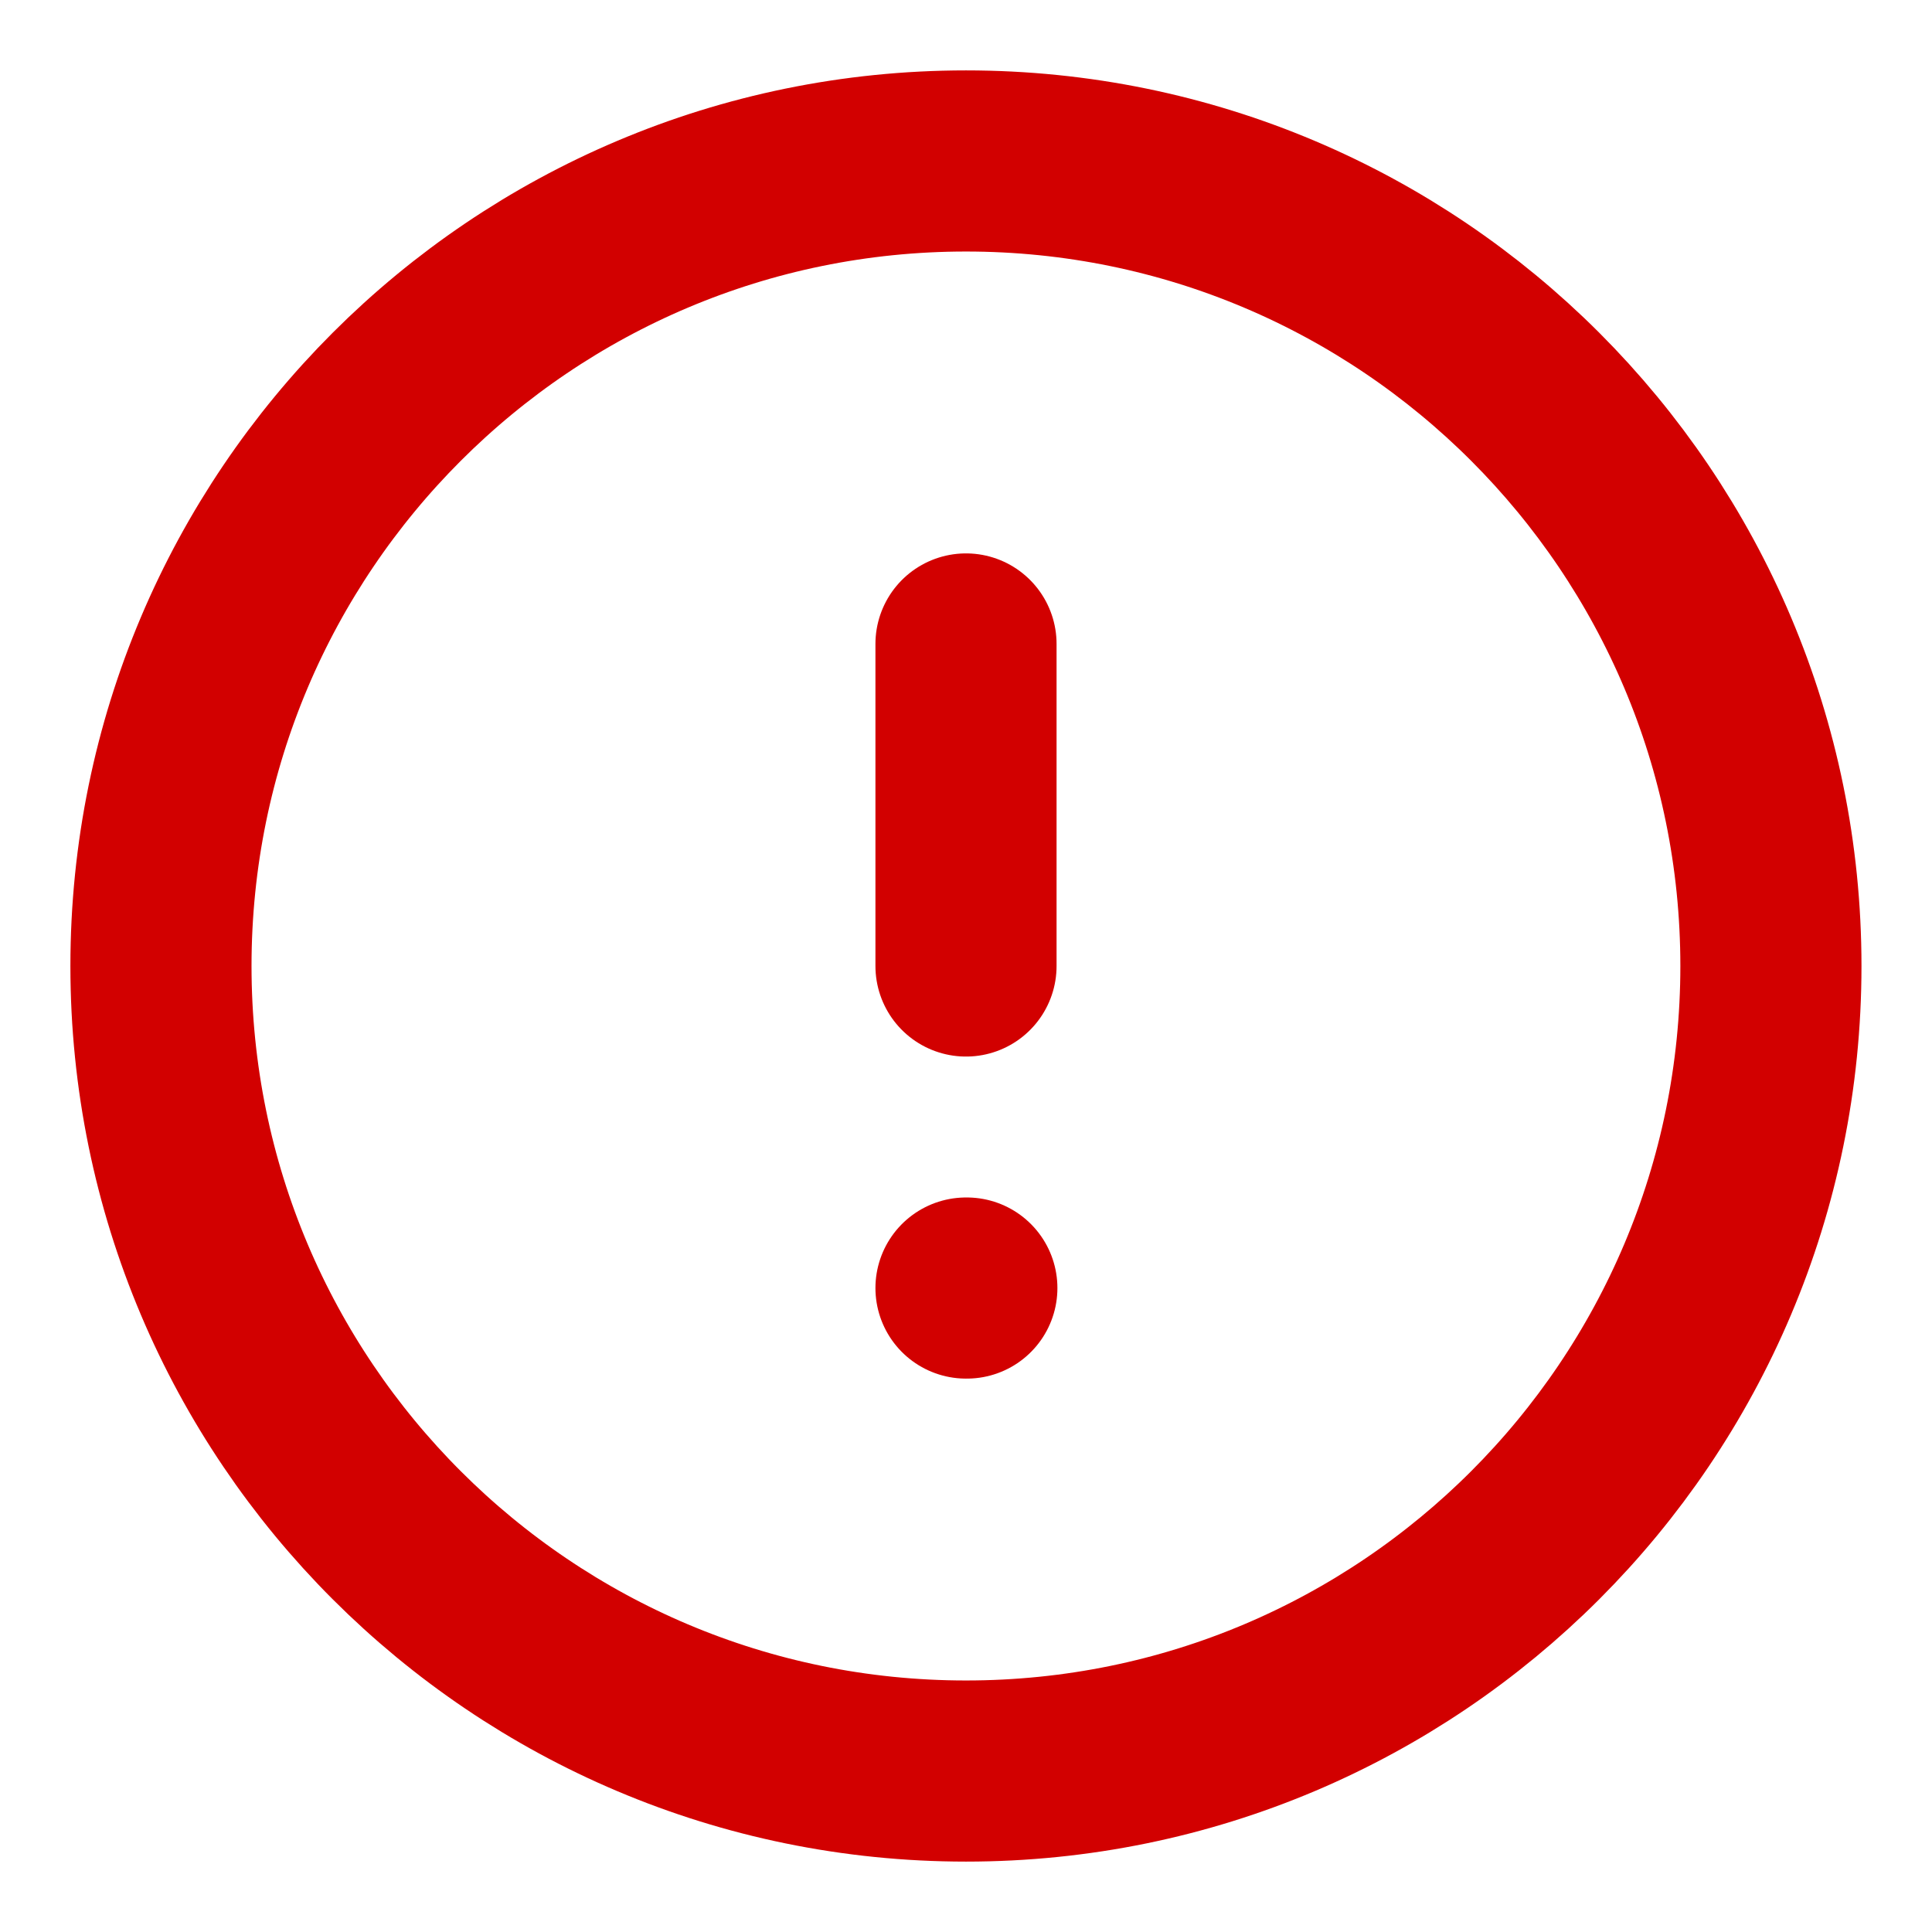 <svg width="16" height="16" viewBox="0 0 16 16" fill="none" xmlns="http://www.w3.org/2000/svg">
<path d="M8 14.667C11.682 14.667 14.666 11.682 14.666 8C14.666 4.318 11.682 1.333 8 1.333C4.318 1.333 1.333 4.318 1.333 8C1.333 11.682 4.318 14.667 8 14.667Z" stroke="#D20000" stroke-width="1.5" stroke-linecap="round" stroke-linejoin="round"/>
<path d="M8 5.333V8" stroke="#D20000" stroke-width="1.5" stroke-linecap="round" stroke-linejoin="round"/>
<path d="M8 10.667H8.007" stroke="#D20000" stroke-width="1.5" stroke-linecap="round" stroke-linejoin="round"/>
</svg>

